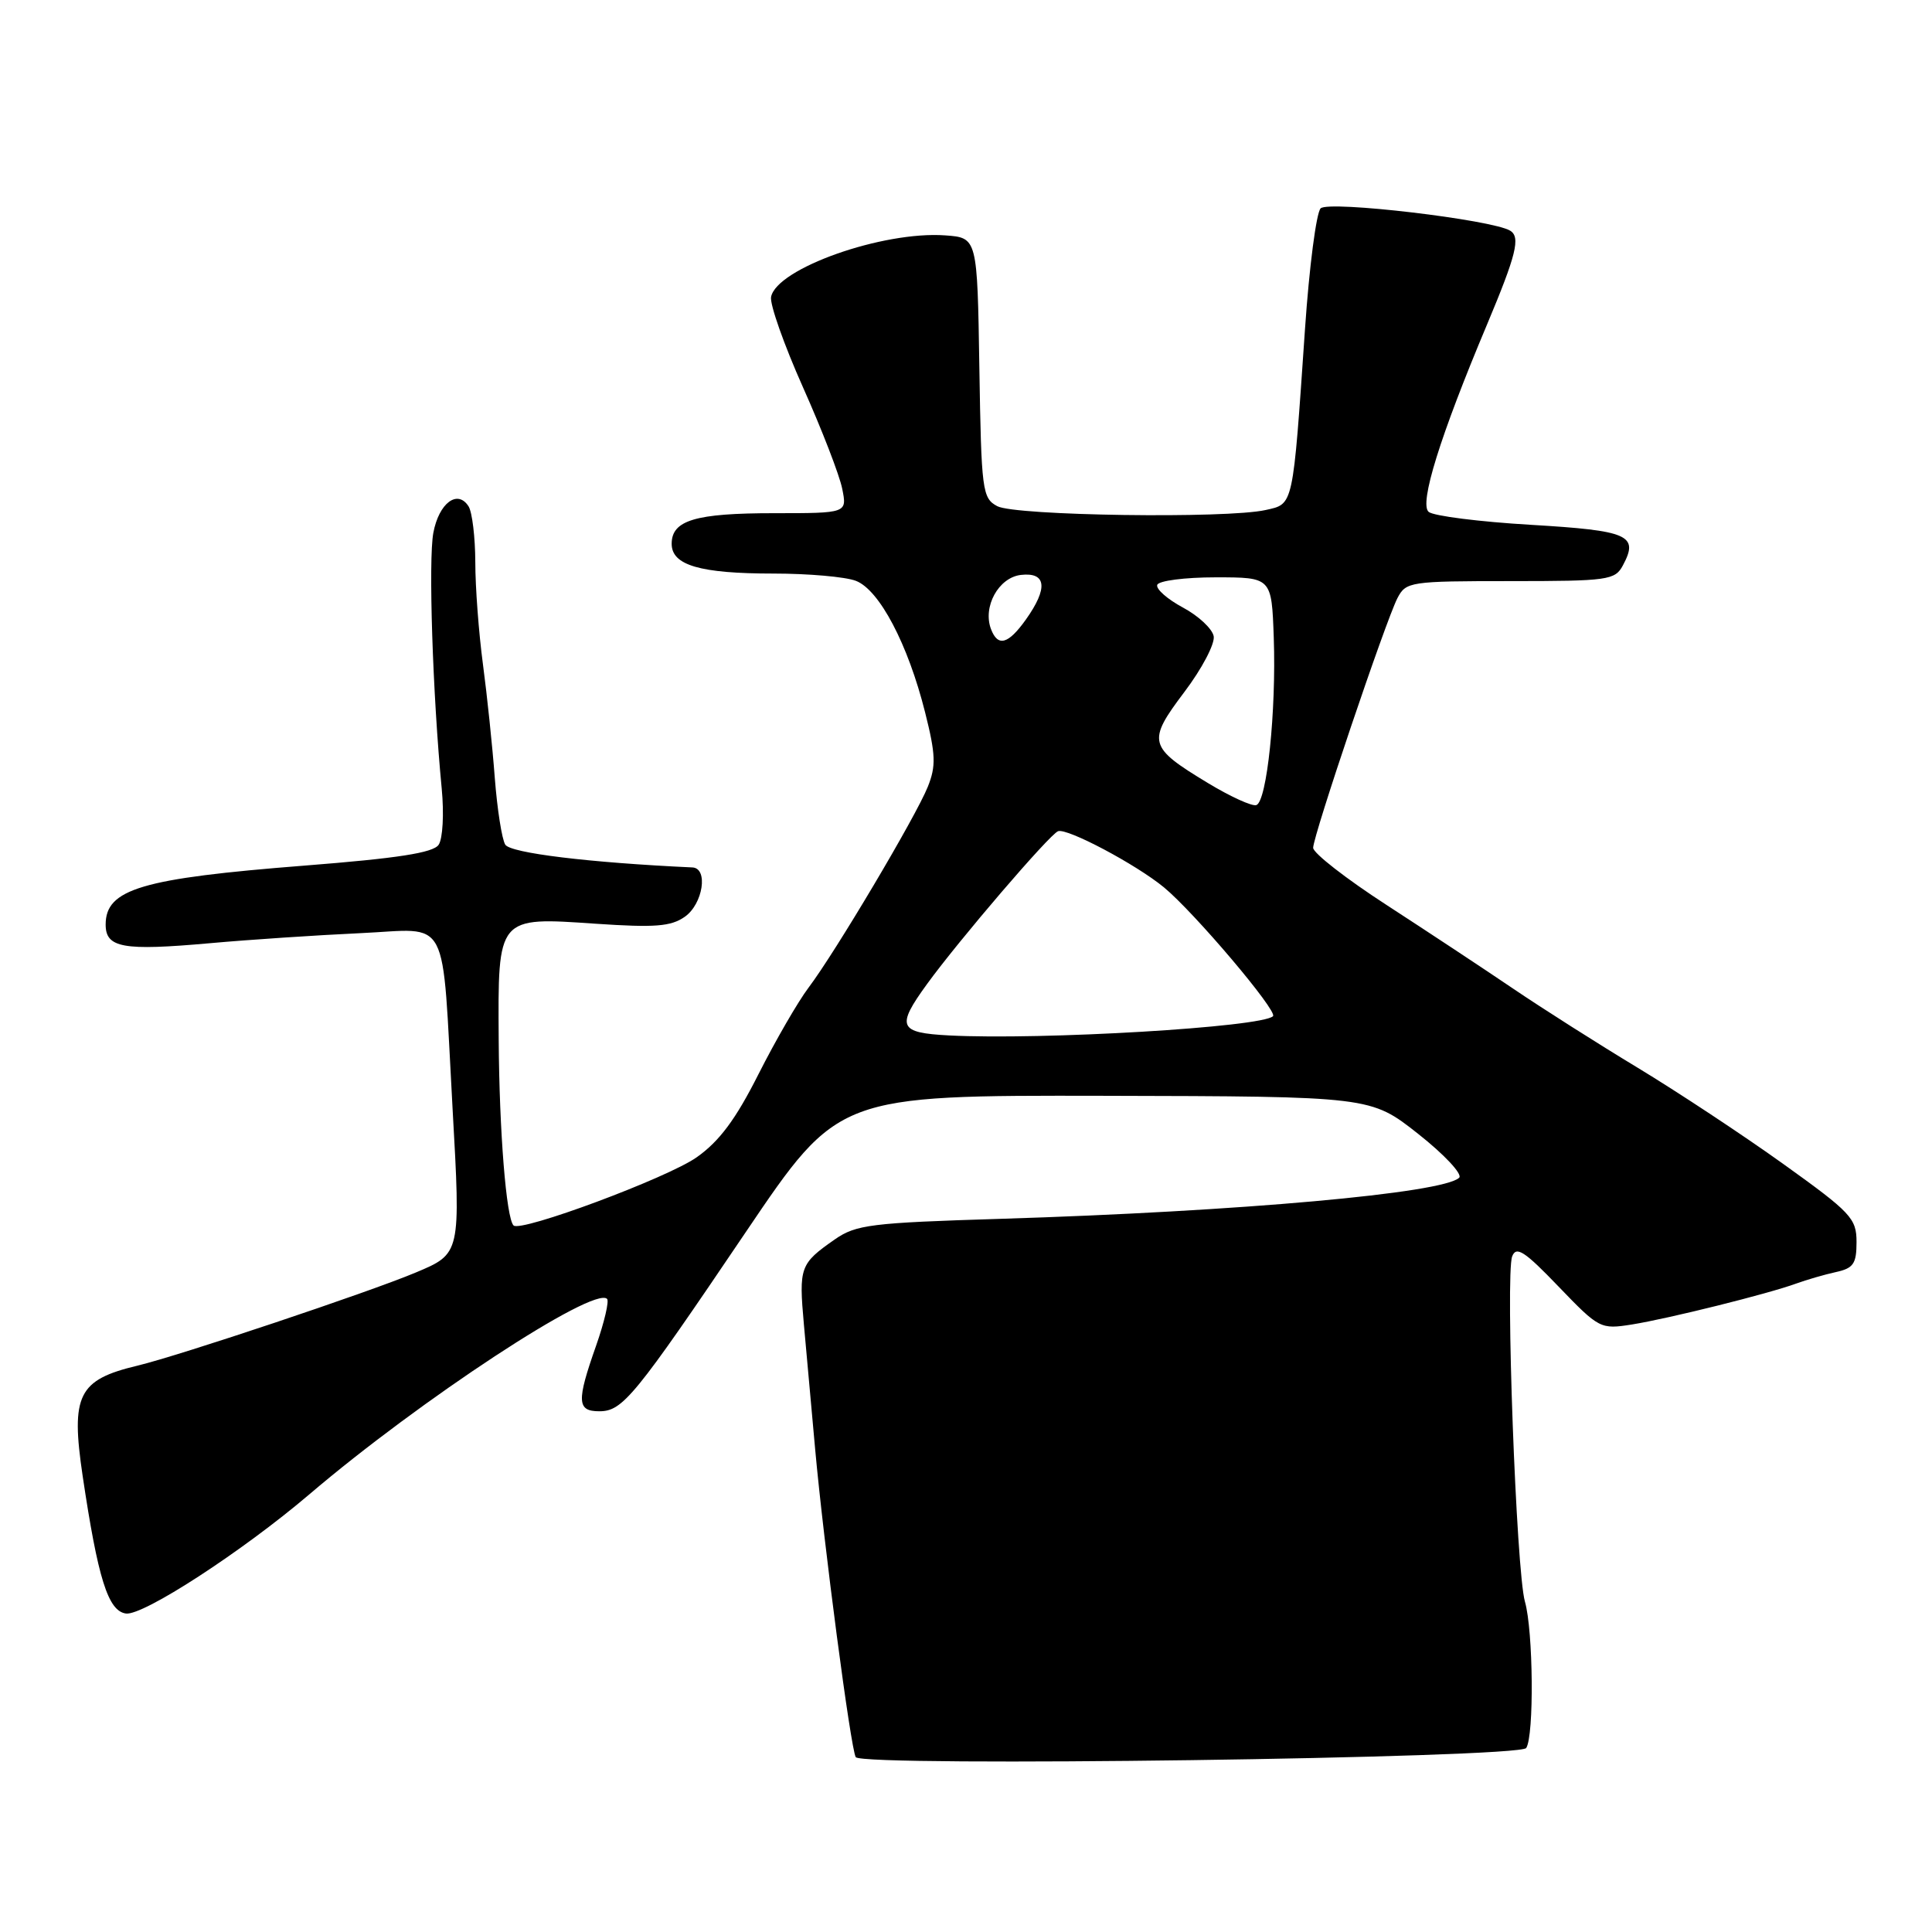 <?xml version="1.0" encoding="UTF-8" standalone="no"?>
<!DOCTYPE svg PUBLIC "-//W3C//DTD SVG 1.1//EN" "http://www.w3.org/Graphics/SVG/1.1/DTD/svg11.dtd" >
<svg xmlns="http://www.w3.org/2000/svg" xmlns:xlink="http://www.w3.org/1999/xlink" version="1.1" viewBox="0 0 256 256">
 <g >
 <path fill="currentColor"
d=" M 202.23 231.62 C 203.29 230.01 203.17 216.08 202.06 212.22 C 200.91 208.21 199.46 168.86 200.37 166.48 C 200.91 165.07 202.01 165.78 206.51 170.47 C 211.90 176.07 212.07 176.16 216.25 175.50 C 221.15 174.71 234.32 171.43 238.00 170.08 C 239.38 169.58 241.74 168.89 243.25 168.56 C 245.59 168.05 246.00 167.46 246.00 164.58 C 246.00 161.44 245.29 160.68 236.25 154.20 C 230.89 150.36 222.22 144.64 217.00 141.48 C 211.78 138.33 204.35 133.61 200.50 131.00 C 196.65 128.39 189.11 123.41 183.75 119.93 C 178.39 116.46 174.00 113.04 174.00 112.34 C 174.00 110.73 183.61 82.27 185.17 79.25 C 186.30 77.08 186.84 77.00 200.13 77.00 C 213.08 77.00 214.00 76.87 215.04 74.92 C 217.19 70.91 215.82 70.31 202.83 69.54 C 196.05 69.14 189.96 68.37 189.31 67.83 C 188.02 66.77 190.82 57.78 197.04 43.00 C 200.91 33.78 201.50 31.42 200.11 30.57 C 197.75 29.11 176.05 26.55 174.99 27.61 C 174.42 28.18 173.48 35.37 172.92 43.58 C 171.29 67.36 171.42 66.75 167.70 67.58 C 162.56 68.74 134.50 68.34 132.14 67.07 C 130.16 66.01 130.03 65.04 129.77 48.73 C 129.50 31.50 129.50 31.50 125.25 31.19 C 116.98 30.59 102.90 35.57 102.17 39.35 C 101.99 40.31 103.89 45.70 106.40 51.32 C 108.91 56.94 111.25 62.99 111.60 64.77 C 112.25 68.00 112.25 68.00 102.56 68.00 C 92.12 68.00 89.00 68.94 89.00 72.06 C 89.00 74.90 92.76 76.00 102.50 76.00 C 107.10 76.00 112.01 76.43 113.40 76.96 C 116.52 78.15 120.31 85.35 122.58 94.39 C 123.99 99.99 124.04 101.50 122.94 104.25 C 121.36 108.20 110.66 126.21 107.15 130.85 C 105.75 132.70 102.76 137.87 100.50 142.34 C 97.48 148.33 95.32 151.23 92.31 153.35 C 88.42 156.09 68.99 163.32 68.05 162.38 C 67.08 161.42 66.16 149.93 66.08 137.82 C 65.97 121.37 65.87 121.50 78.95 122.40 C 86.79 122.93 88.90 122.77 90.75 121.47 C 93.15 119.78 93.88 115.04 91.75 114.94 C 78.12 114.31 67.64 113.04 66.95 111.92 C 66.50 111.19 65.88 107.20 65.56 103.05 C 65.25 98.90 64.54 92.12 63.99 88.00 C 63.44 83.88 62.98 77.80 62.98 74.50 C 62.97 71.20 62.57 67.87 62.09 67.10 C 60.63 64.80 58.16 66.65 57.42 70.60 C 56.75 74.16 57.33 92.02 58.53 104.50 C 58.85 107.82 58.67 111.14 58.12 111.94 C 57.40 113.00 52.71 113.73 40.32 114.70 C 18.78 116.39 14.00 117.80 14.00 122.51 C 14.00 125.60 16.30 126.01 27.81 124.98 C 33.14 124.50 42.10 123.91 47.72 123.65 C 59.80 123.11 58.50 120.64 59.97 146.93 C 61.05 166.15 61.06 166.11 55.08 168.62 C 48.93 171.21 23.76 179.63 18.20 180.96 C 10.36 182.83 9.36 184.84 10.95 195.56 C 12.98 209.19 14.32 213.46 16.68 213.80 C 18.94 214.13 32.10 205.58 41.00 198.00 C 55.67 185.49 78.70 170.37 80.44 172.11 C 80.73 172.40 80.08 175.19 78.99 178.30 C 76.38 185.70 76.45 187.00 79.41 187.00 C 82.51 187.00 84.06 185.11 98.88 163.17 C 111.08 145.13 111.08 145.13 146.35 145.20 C 181.62 145.28 181.62 145.28 187.91 150.24 C 191.37 152.97 193.81 155.58 193.35 156.05 C 191.28 158.10 164.30 160.52 132.60 161.50 C 115.38 162.03 113.42 162.27 110.60 164.24 C 106.00 167.45 105.84 167.90 106.52 175.50 C 106.87 179.35 107.54 186.78 108.01 192.00 C 109.15 204.58 112.73 231.76 113.39 232.83 C 114.21 234.16 201.35 232.97 202.23 231.62 Z  M 125.75 137.20 C 119.06 136.85 118.72 136.06 122.83 130.40 C 127.03 124.61 139.08 110.55 140.20 110.14 C 141.40 109.69 150.54 114.54 154.23 117.58 C 158.26 120.91 169.34 133.99 168.68 134.65 C 167.22 136.11 138.04 137.84 125.75 137.20 Z  M 160.06 103.76 C 152.14 98.97 151.96 98.29 156.93 91.70 C 159.26 88.62 161.01 85.29 160.82 84.30 C 160.63 83.31 158.80 81.60 156.74 80.50 C 154.69 79.40 153.15 78.05 153.34 77.50 C 153.52 76.95 157.00 76.50 161.08 76.50 C 168.50 76.50 168.50 76.50 168.78 84.50 C 169.12 94.24 167.87 106.21 166.47 106.68 C 165.91 106.87 163.02 105.55 160.06 103.76 Z  M 131.32 83.38 C 130.18 80.41 132.31 76.53 135.27 76.18 C 138.66 75.79 138.90 77.93 135.93 82.10 C 133.60 85.37 132.23 85.75 131.32 83.38 Z "/>
</g>
</svg>